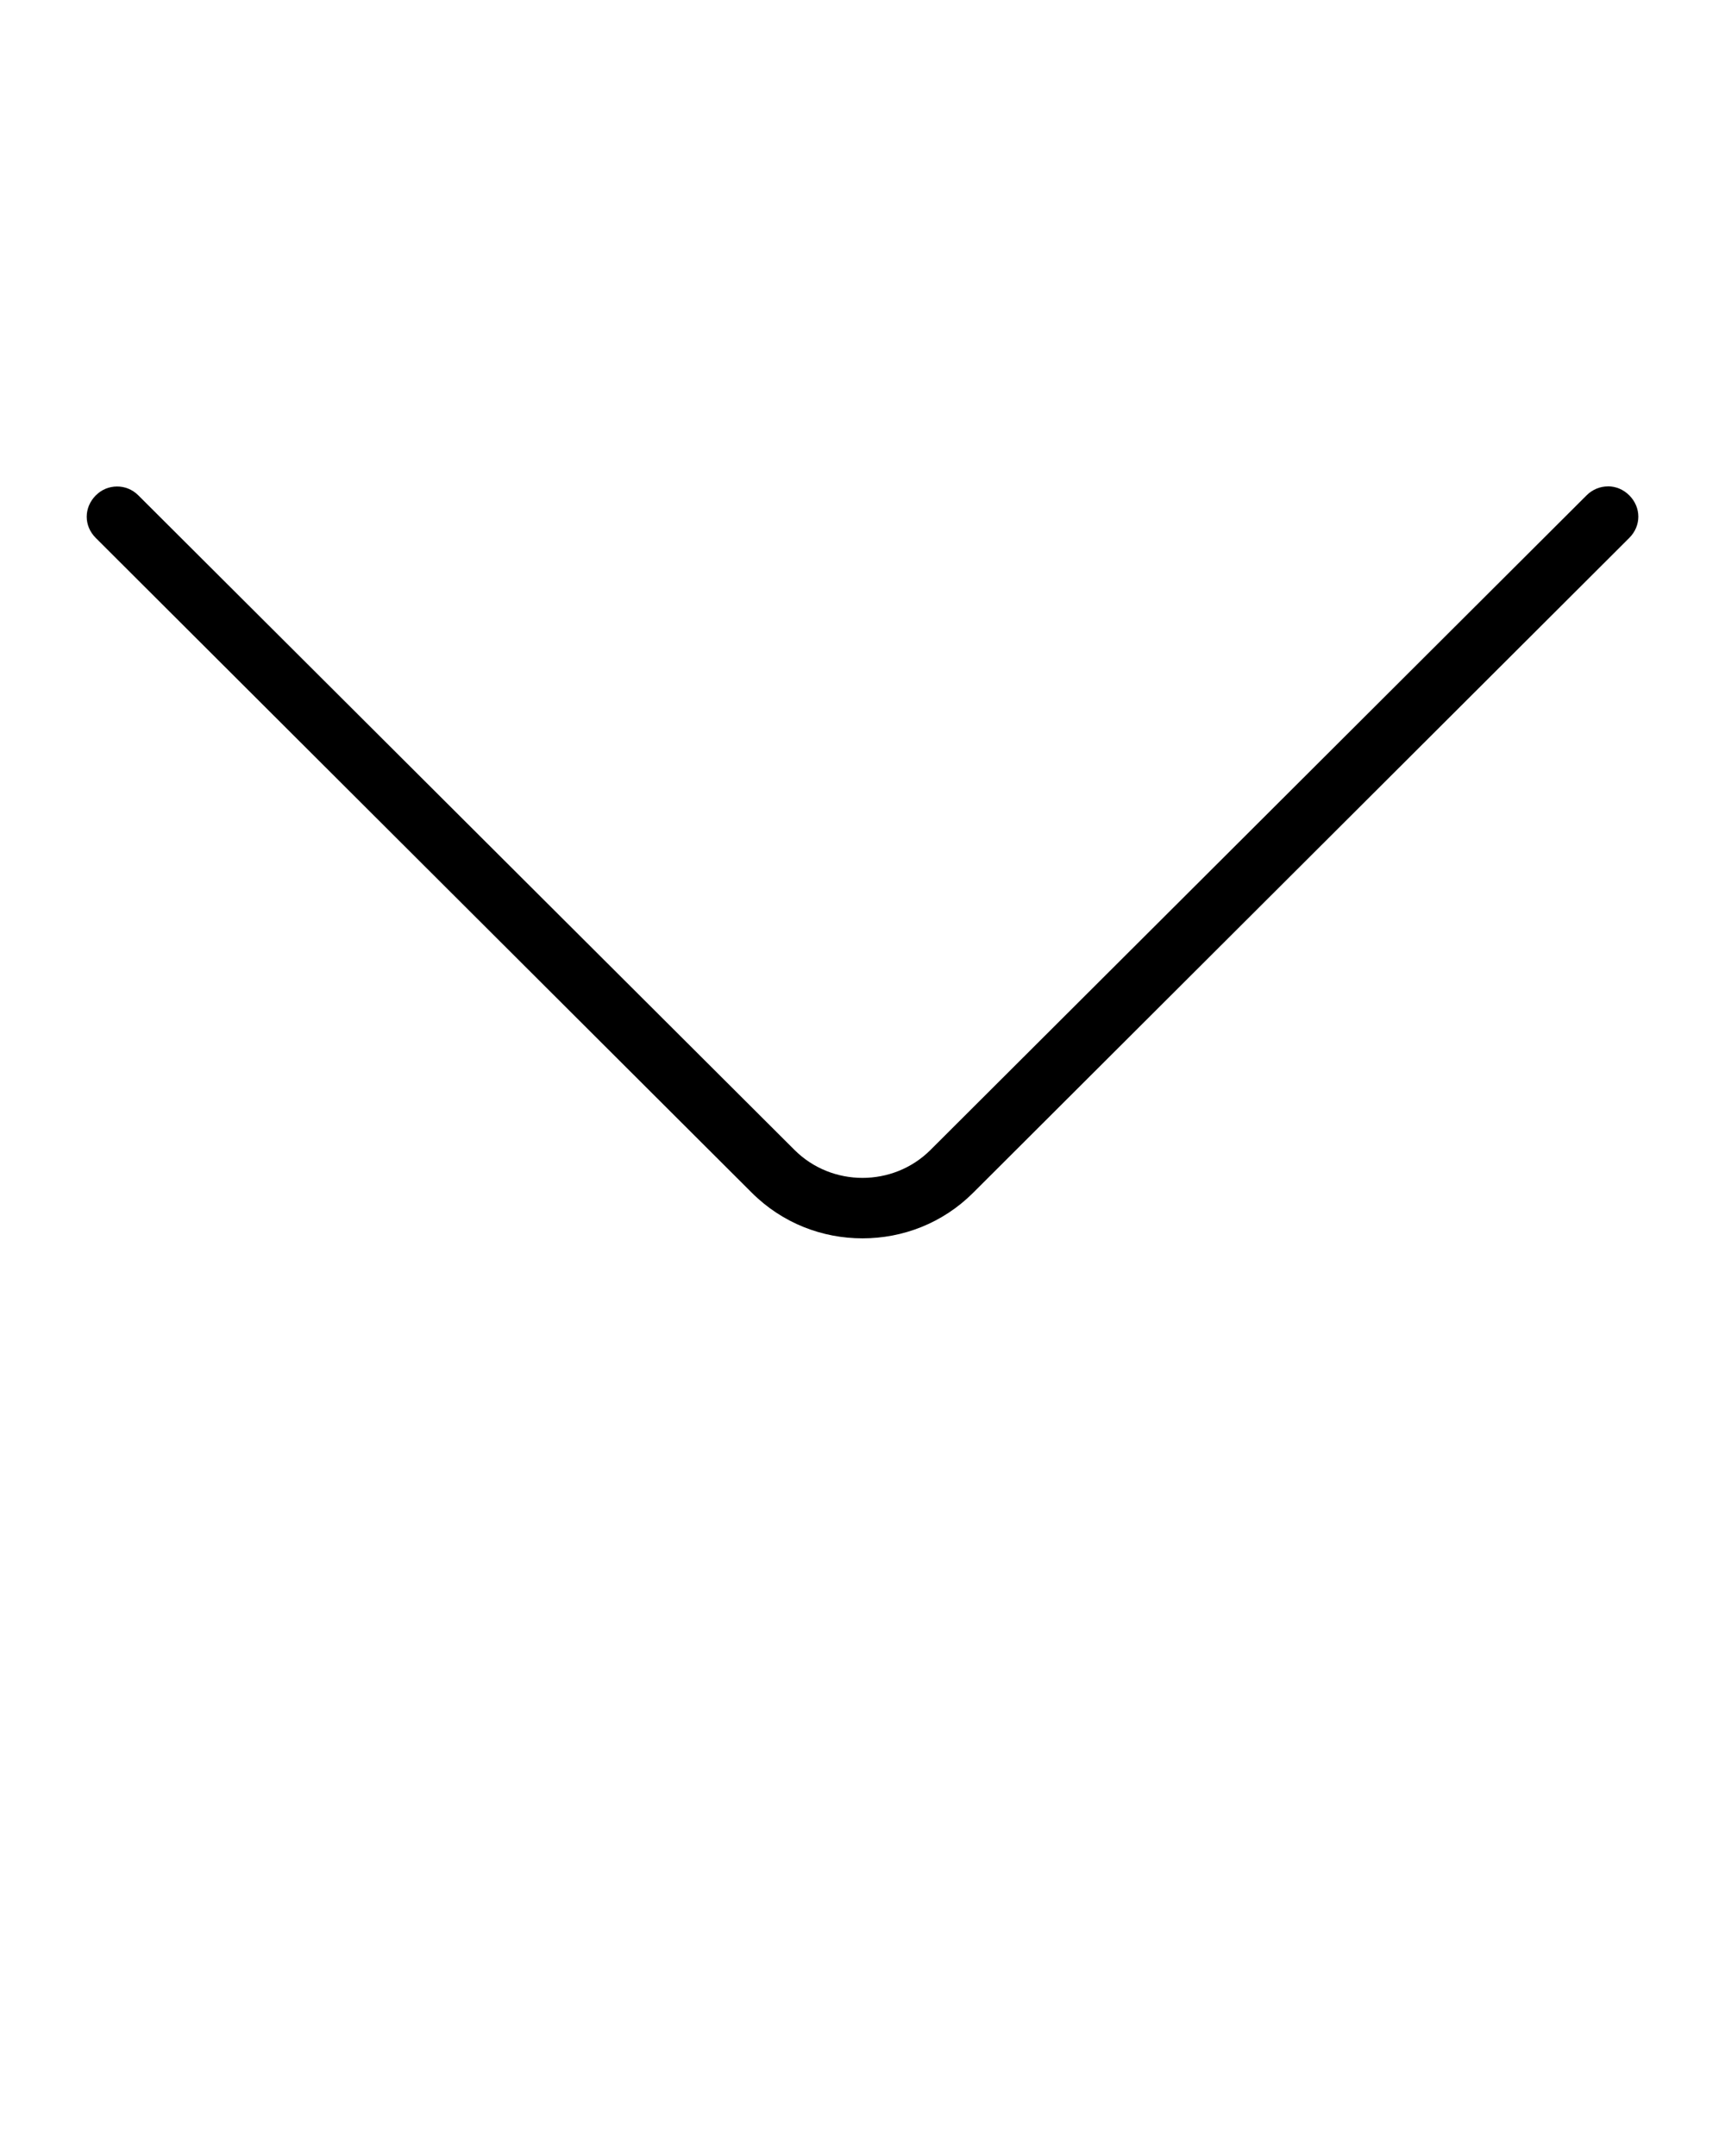 <svg xmlns="http://www.w3.org/2000/svg" version="1.1" viewBox="0 0 32 40" x="0px" y="0px">
    <title>down-arrow-1</title>
    <path
        d="M29.828 9.024c-0.142 0-0.285 0.055-0.397 0.167l-12.171 12.145c-0.692 0.69-1.83 0.69-2.522-0.002l-12.171-12.143c-0.113-0.113-0.255-0.166-0.397-0.165s-0.28 0.052-0.393 0.165c-0.224 0.225-0.225 0.566 0 0.79l12.169 12.147c0.569 0.568 1.309 0.847 2.055 0.847 0 0 0.002 0 0.002 0 0.743-0.001 1.483-0.279 2.050-0.846l12.171-12.149c0.225-0.225 0.224-0.566 0-0.79-0.112-0.112-0.253-0.167-0.395-0.167z" />
</svg>